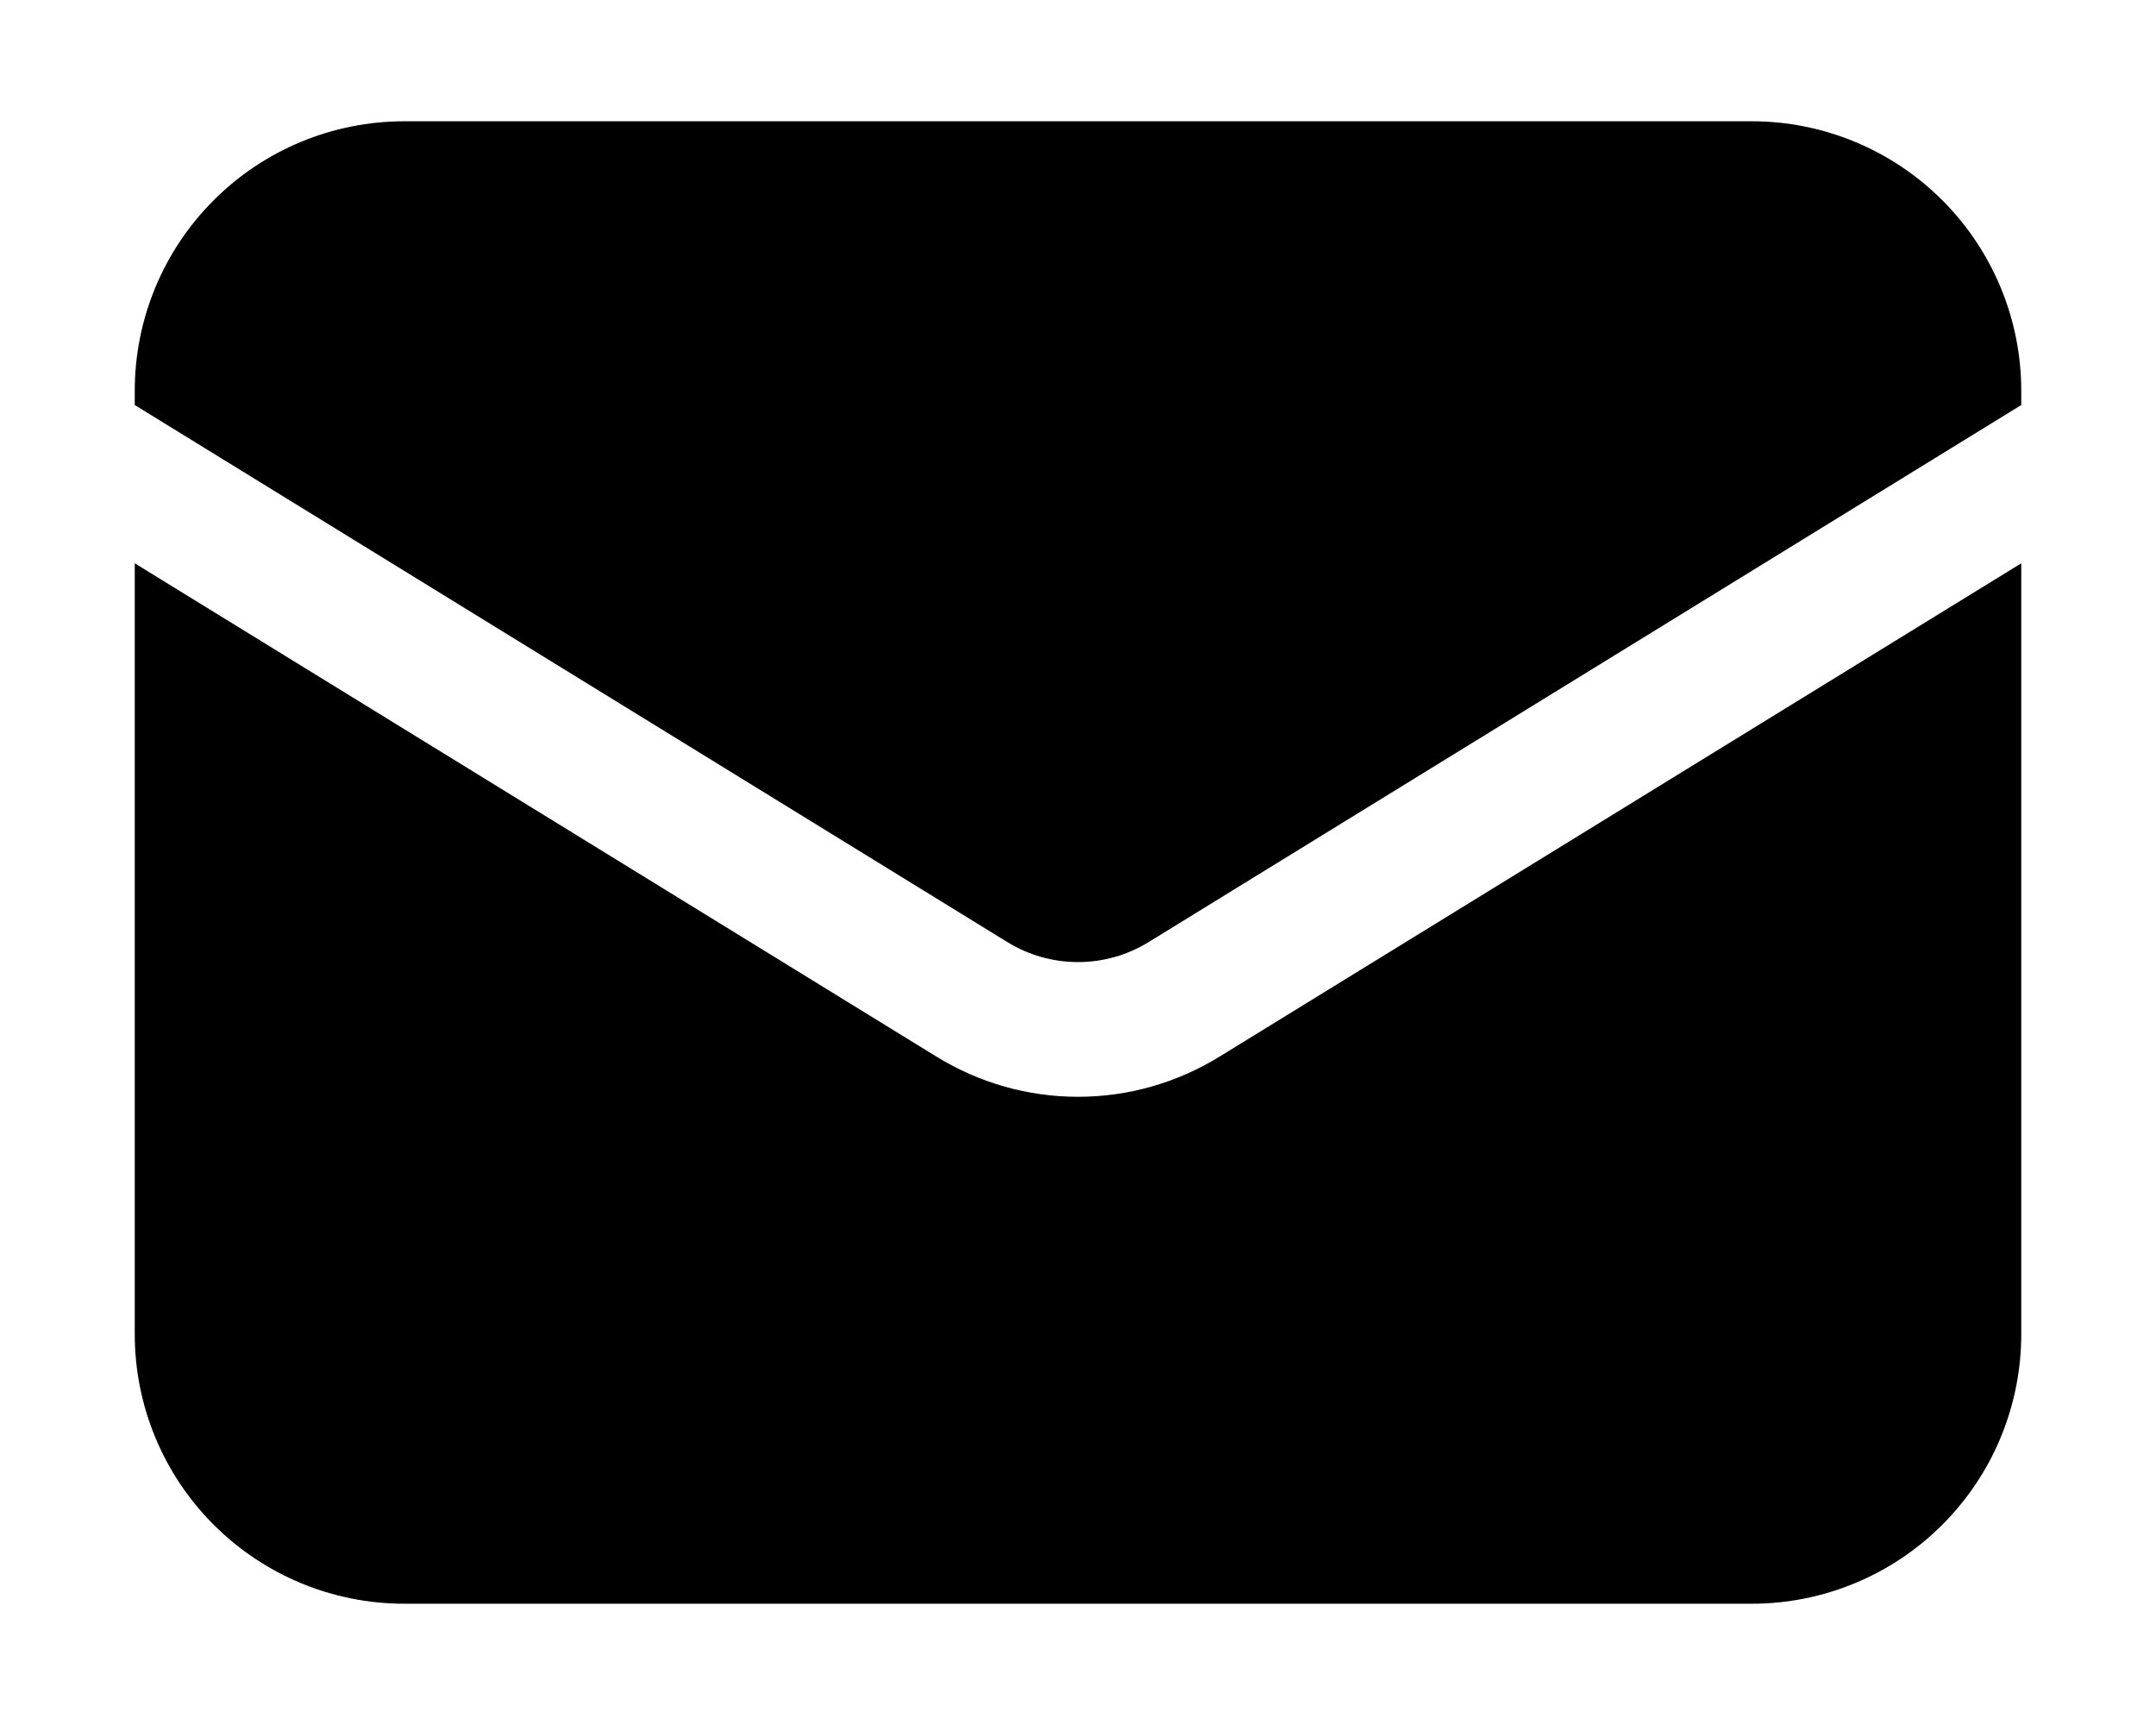 <svg width="50" height="40" viewBox="0 0 50 40" fill="none" xmlns="http://www.w3.org/2000/svg">
<g clip-path="url(#clip0_104_48)">
<path d="M3.125 13.062V30.938C3.125 32.595 3.783 34.185 4.956 35.357C6.128 36.529 7.717 37.188 9.375 37.188H40.625C42.283 37.188 43.872 36.529 45.044 35.357C46.217 34.185 46.875 32.595 46.875 30.938V13.062L28.275 24.506C27.29 25.112 26.156 25.433 25 25.433C23.844 25.433 22.71 25.112 21.725 24.506L3.125 13.062Z" fill="black"/>
<path d="M46.875 9.392V9.062C46.875 7.405 46.217 5.815 45.044 4.643C43.872 3.471 42.283 2.812 40.625 2.812H9.375C7.717 2.812 6.128 3.471 4.956 4.643C3.783 5.815 3.125 7.405 3.125 9.062V9.392L23.363 21.846C23.855 22.149 24.422 22.309 25 22.309C25.578 22.309 26.145 22.149 26.637 21.846L46.875 9.392Z" fill="black"/>
</g>
<defs>
<clipPath id="clip0_104_48">
<rect width="50" height="40" fill="white"/>
</clipPath>
</defs>
</svg>
